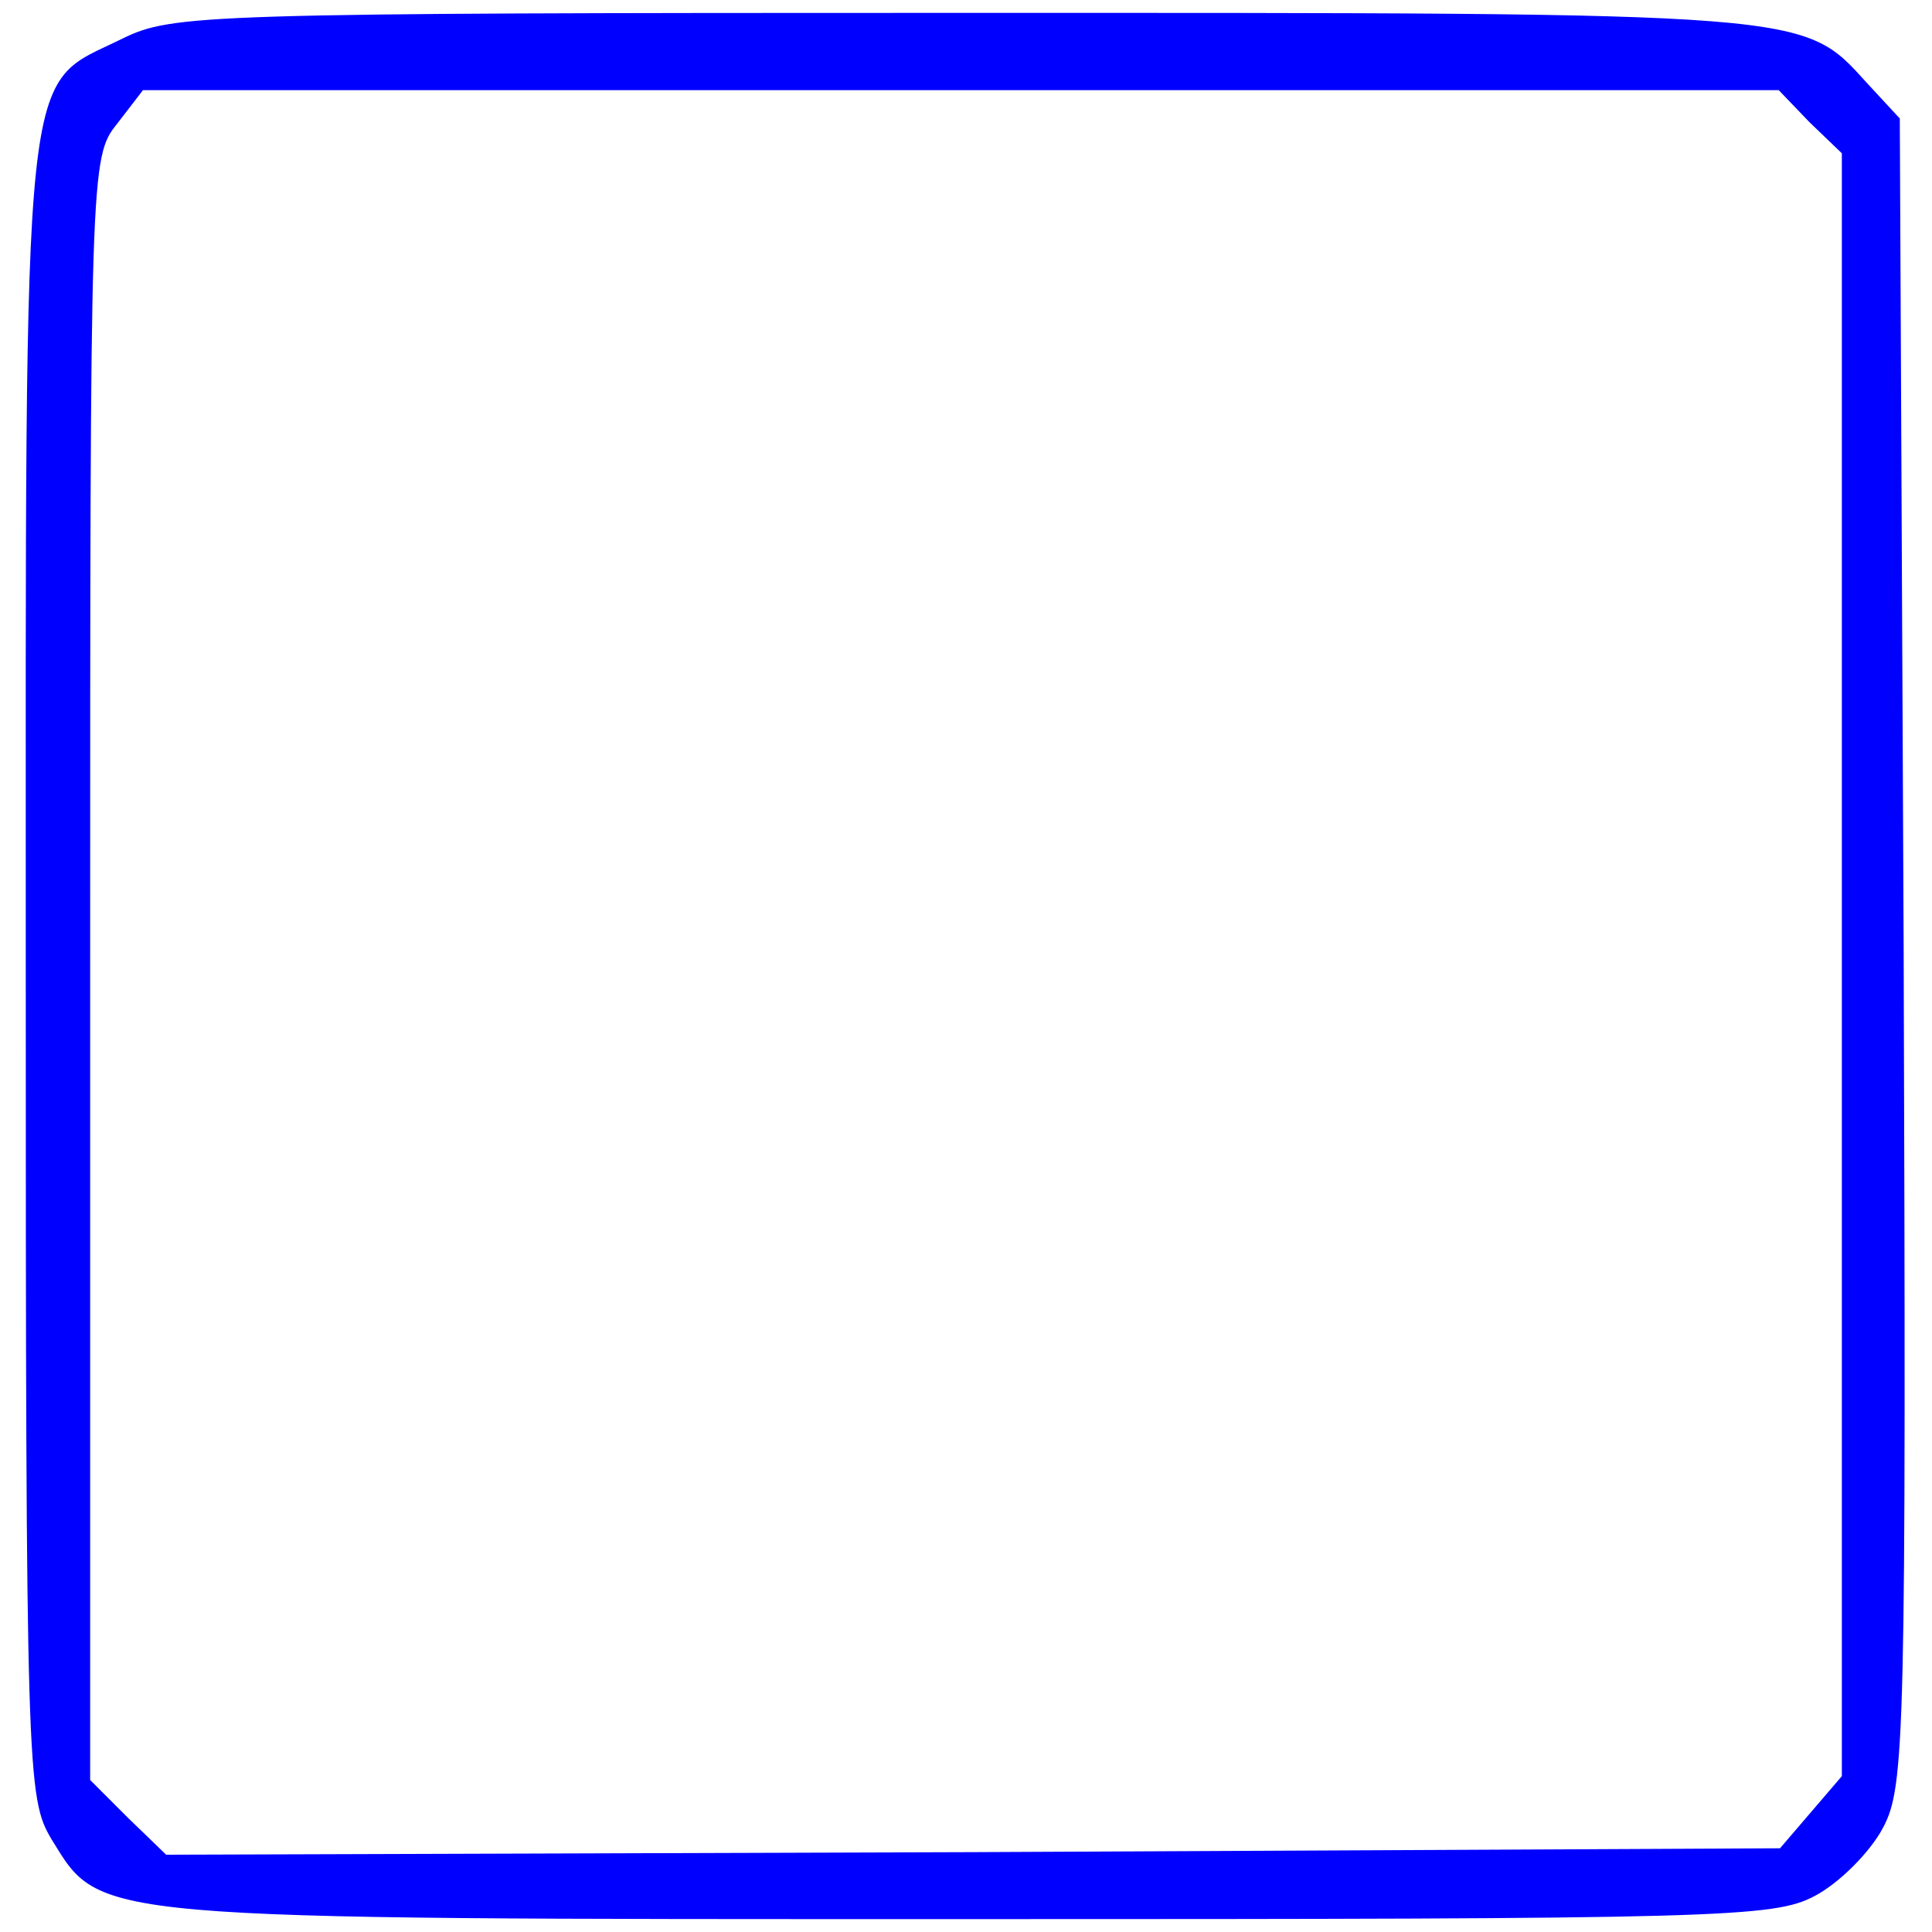 <?xml version="1.0" standalone="no"?>
<!DOCTYPE svg PUBLIC "-//W3C//DTD SVG 20010904//EN"
        "http://www.w3.org/TR/2001/REC-SVG-20010904/DTD/svg10.dtd">
<svg version="1.0" xmlns="http://www.w3.org/2000/svg"
     width="150pt" height="150pt" viewBox="0 0 150 150"
     preserveAspectRatio="xMidYMid meet">

    <g transform="translate(0,150) scale(0.1,-0.1)"
       fill="Blue" stroke="none">
        <path d="M95 1470 c-79 -39 -75 1 -75 -722 0 -627 1 -644 20 -676 39 -63 25
-62 712 -62 585 0 625 1 657 18 19 10 43 34 53 53 17 32 18 69 16 681 l-3 646
-25 27 c-51 56 -39 55 -702 55 -592 0 -614 -1 -653 -20z m1310 -65 l25 -24 0
-630 0 -630 -24 -28 -24 -28 -627 -3 -626 -2 -30 29 -29 29 0 630 c0 622 0
630 21 656 l20 26 635 0 635 0 24 -25z"/>
    </g>
</svg>
